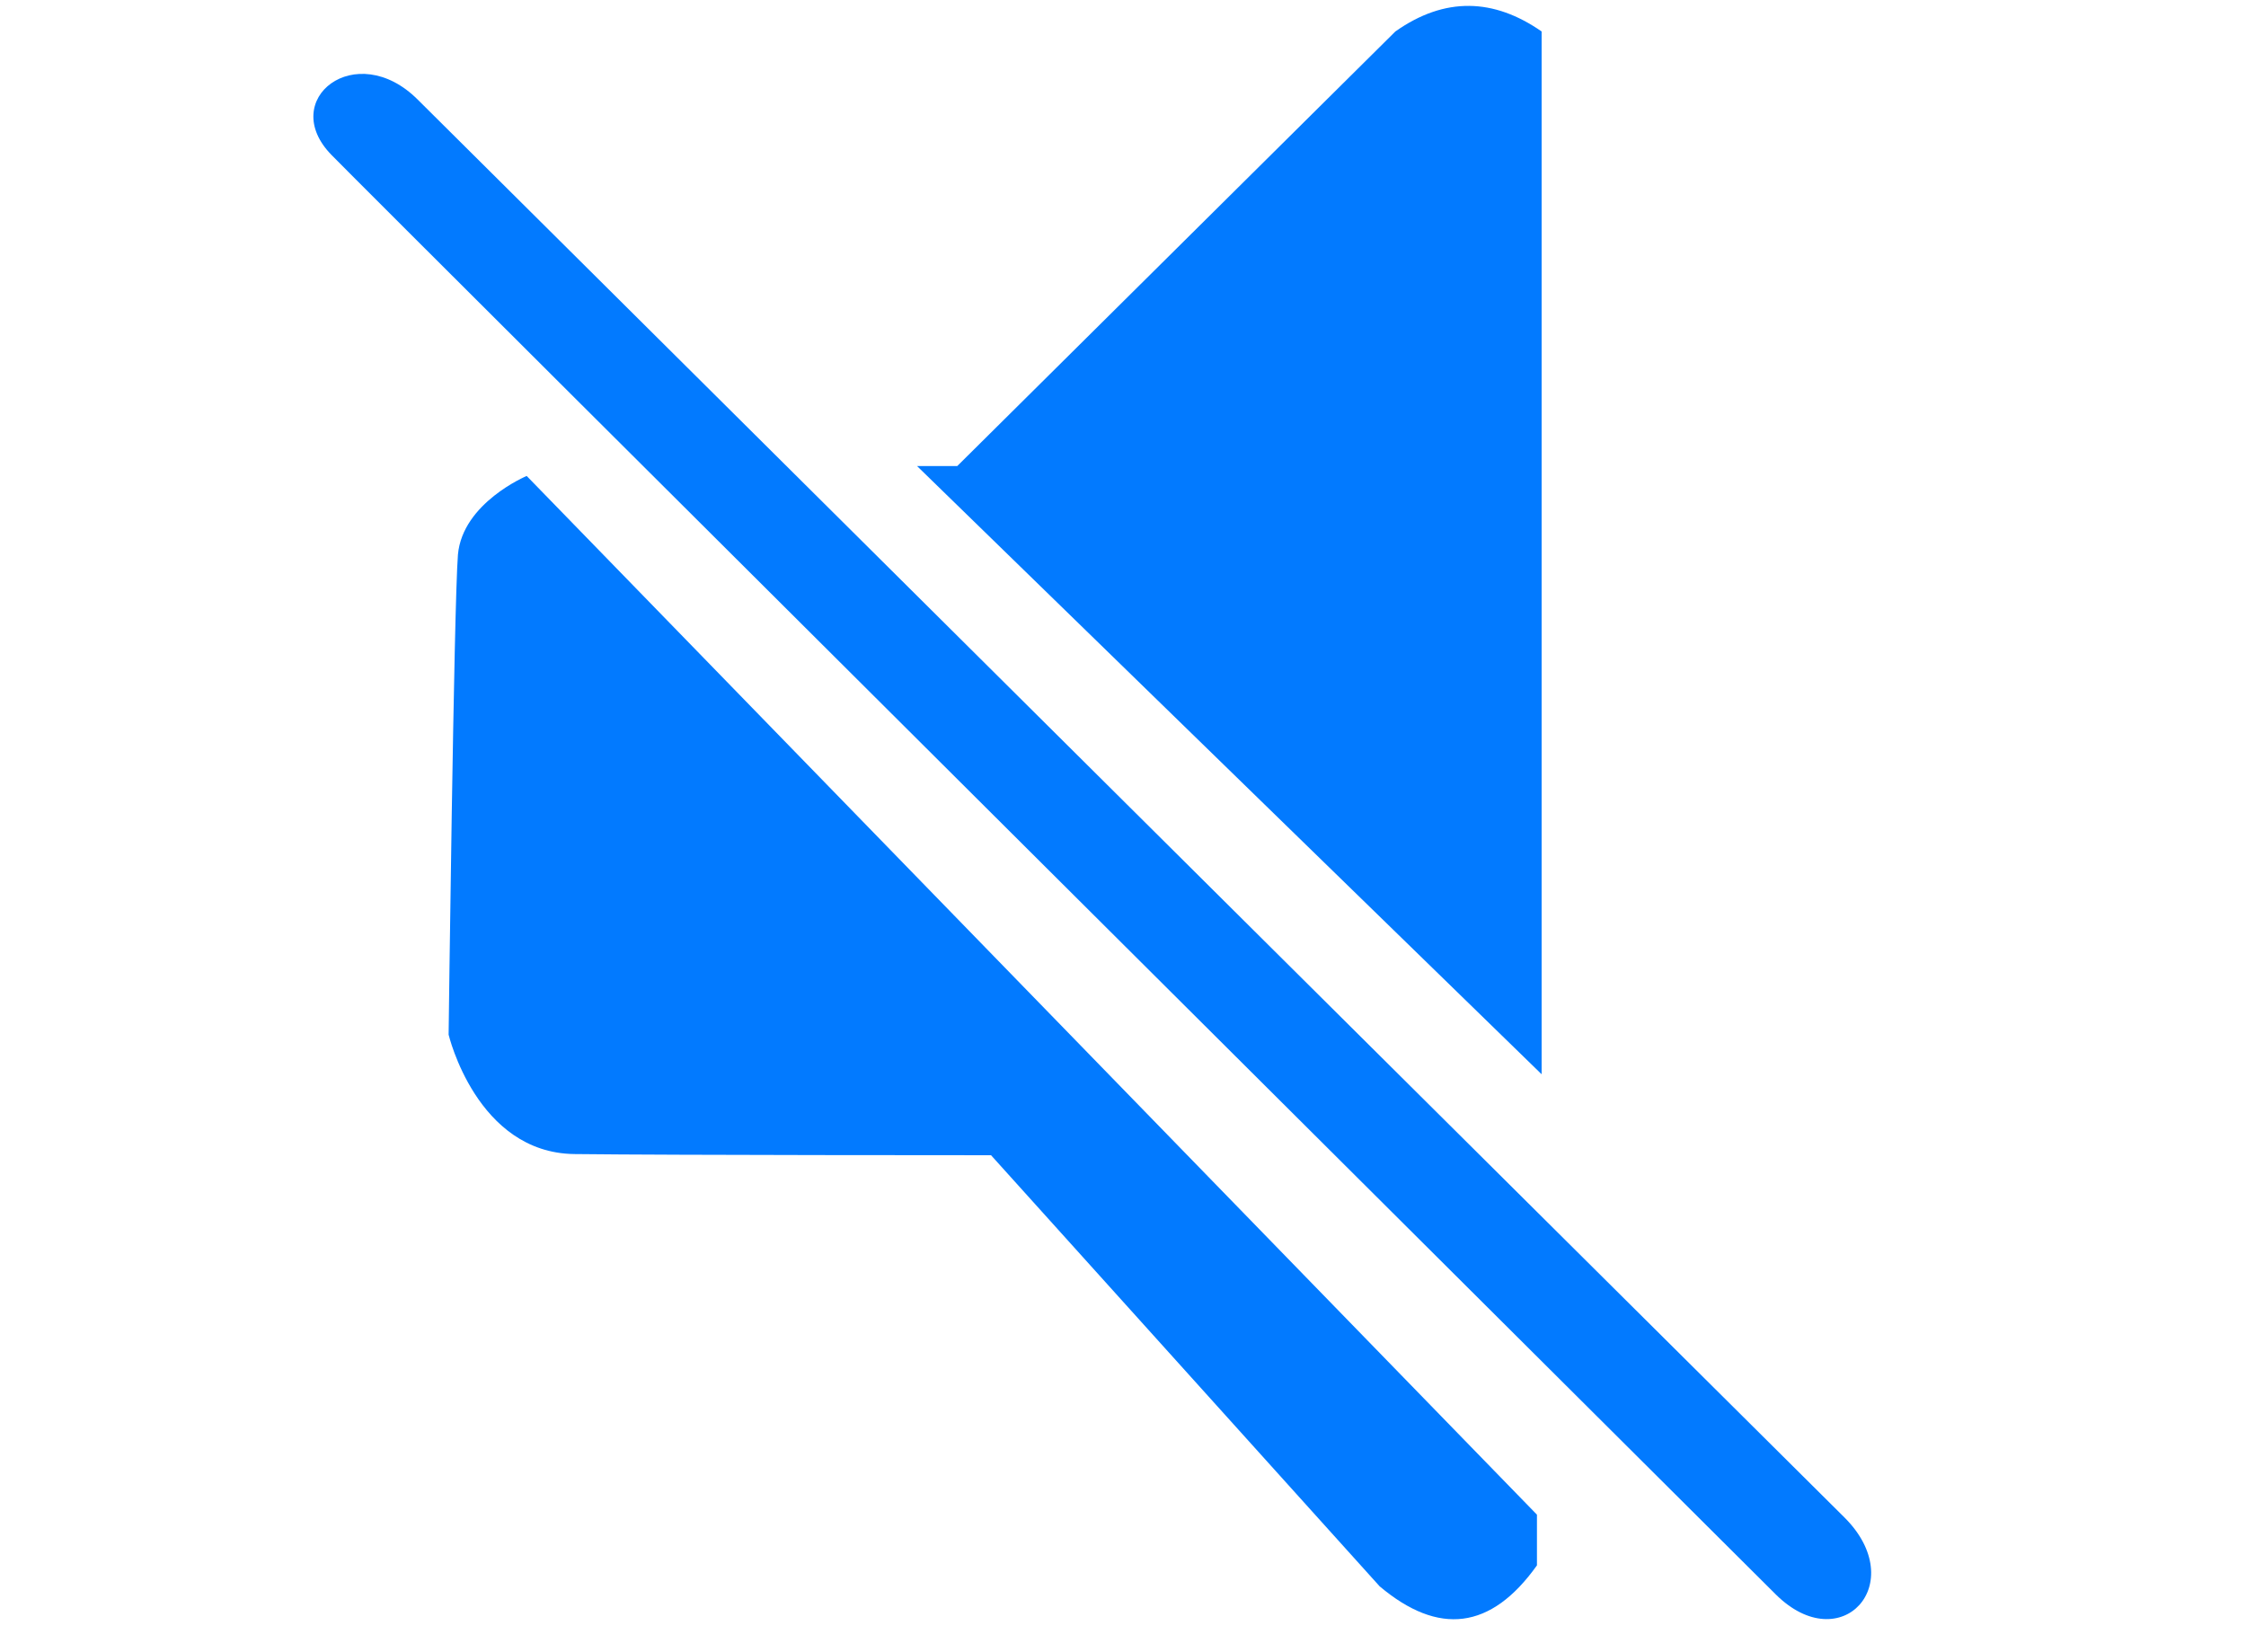 <?xml version="1.0" encoding="utf-8"?>
<!-- Generator: Adobe Illustrator 23.0.1, SVG Export Plug-In . SVG Version: 6.00 Build 0)  -->
<svg version="1.1" id="Слой_1" xmlns="http://www.w3.org/2000/svg" xmlns:xlink="http://www.w3.org/1999/xlink" x="0px" y="0px"
	 viewBox="0 0 385.5 283.5" style="enable-background:new 0 0 385.5 283.5;" xml:space="preserve">
<style type="text/css">
	.st0{display:none;}
	.st1{display:inline;fill:#027AFF;}
	.st2{fill:#027AFF;}
</style>
<g class="st0">
	<path class="st1" d="M162.9,7.3L87.1,82.5H23.3C2.2,82.5,1,100.6,1,100.6s-2.4,57.8,0,78.8s22.3,22.3,22.3,22.3h70.4
		c0,0,45.7,49.9,63.8,71c18.1,21.1,30.7,0,30.7,0c0-88.4,0-265.3,0-265.3S175.1-2.8,162.9,7.3z"/>
	<path class="st1" d="M339.4,31c-4.8-4.7-12.4-4.7-17.1,0c-4.7,4.7-4.7,12.4,0,17.1c26.1,26.1,39.1,60,39.1,94.1
		c0,34.3-13,68.4-39.1,94.7c-4.7,4.7-4.7,12.3,0,17.1c2.4,2.3,5.5,3.5,8.6,3.5c3.1,0,6.2-1.2,8.5-3.5
		c30.8-30.9,46.1-71.4,46.1-111.7C385.5,102,370.1,61.7,339.4,31z"/>
	<path class="st1" d="M274.2,61.3c-4.3-3.5-11.2-3.5-15.5,0c-4.3,3.5-4.3,9,0,12.4c23.7,19,35.5,43.7,35.5,68.5
		c0,25-11.8,49.8-35.5,68.9c-4.3,3.4-4.3,9,0,12.4c2.2,1.7,5,2.6,7.8,2.6c2.8,0,5.6-0.9,7.8-2.6c28-22.5,41.9-51.9,41.9-81.3
		C316.1,113,302.1,83.7,274.2,61.3z"/>
</g>
<path class="st2" d="M71.7,17.1c10.7,10.6,233.6,232.2,244.9,243.4c11.3,11.3-0.6,24.3-11.8,13.2C293.7,262.6,66.2,36.1,56.9,26.6
	S61.1,6.5,71.7,17.1z"/>
<path class="st2" d="M170.1,198.3l66.7,74c10.1,8.5,19.1,7.5,27-3.6V260L90.4,81.7c0,0-11,4.6-11.8,13.5c-0.7,8.8-1.6,82.4-1.6,82.4
	s4.8,20.3,21.6,20.5C115.5,198.3,170.1,198.3,170.1,198.3z"/>
<path class="st2" d="M164.3,80l75.2-74.6c8.5-6,16.9-5.7,25.1,0v179L157.4,80L164.3,80z"/>
<g id="Слой_3">
</g>
</svg>
